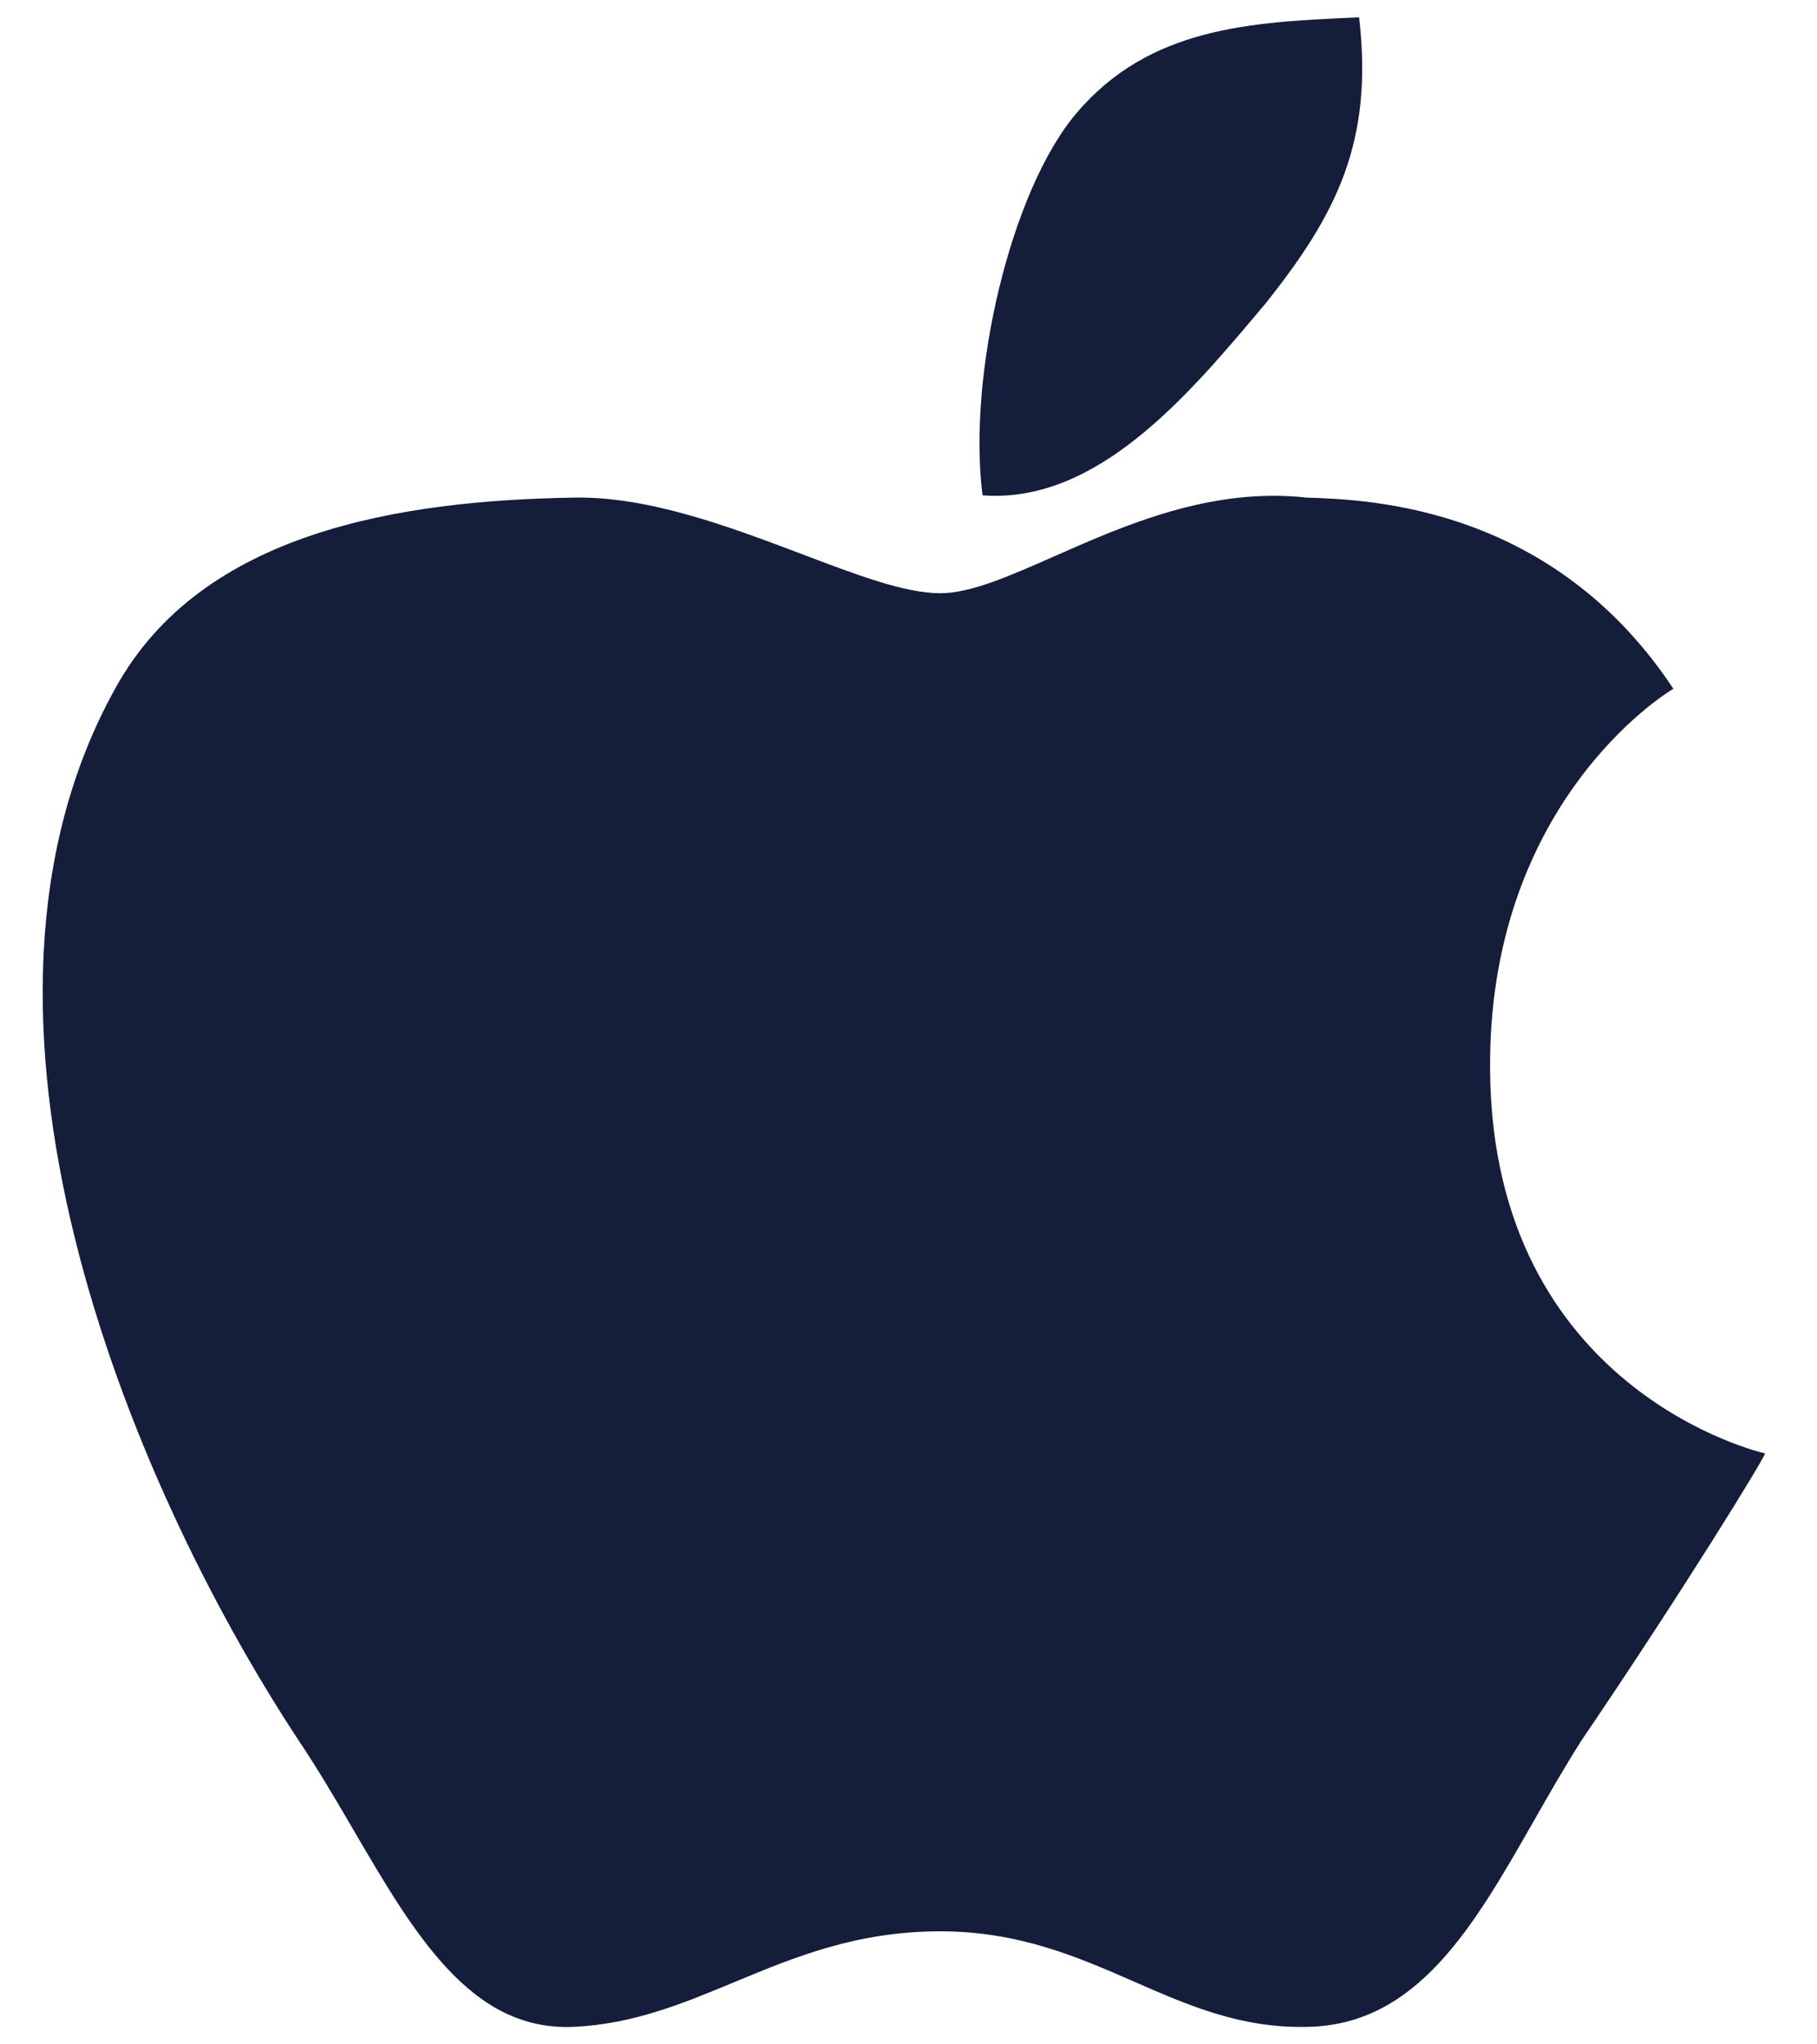 <svg width="24" height="27" viewBox="0 0 24 27" fill="none" xmlns="http://www.w3.org/2000/svg">
<path fill-rule="evenodd" clip-rule="evenodd" d="M17.952 0.229C18.142 1.875 17.656 2.83 16.709 4.017L16.682 4.048C15.701 5.217 14.493 6.656 12.978 6.542C12.776 4.96 13.35 2.512 14.221 1.492C15.184 0.357 16.525 0.295 17.859 0.233C17.89 0.232 17.921 0.23 17.952 0.229ZM22.103 9.097C21.968 9.173 19.645 10.638 19.682 14.146C19.719 18.355 23.253 19.183 23.314 19.195C23.29 19.285 22.209 21.043 20.892 22.982C20.669 23.331 20.462 23.694 20.258 24.052C19.463 25.445 18.719 26.749 17.26 26.769C16.388 26.788 15.699 26.486 14.983 26.173C14.236 25.846 13.46 25.507 12.417 25.507C11.314 25.507 10.492 25.849 9.702 26.177C9.022 26.46 8.365 26.733 7.574 26.769C6.222 26.828 5.473 25.544 4.673 24.175C4.439 23.774 4.2 23.366 3.942 22.982C1.666 19.525 -0.854 13.37 1.52 9.097C2.664 7.005 5.323 6.611 7.574 6.572C8.566 6.551 9.648 6.961 10.594 7.319C11.313 7.592 11.954 7.835 12.417 7.835C12.823 7.835 13.333 7.609 13.926 7.347C14.859 6.935 15.997 6.432 17.26 6.572C18.121 6.598 20.516 6.699 22.103 9.097Z" fill="#141D3A"/>
</svg>
